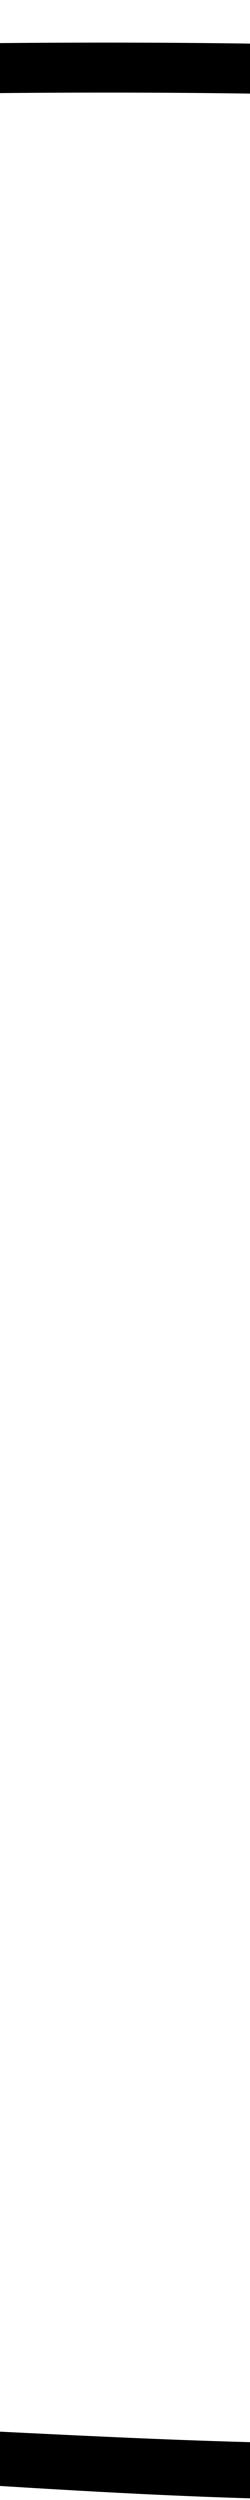 <?xml version="1.0" encoding="utf-8"?>
<!-- Generator: Adobe Illustrator 23.0.0, SVG Export Plug-In . SVG Version: 6.00 Build 0)  -->
<svg version="1.1" id="Layer_1" xmlns="http://www.w3.org/2000/svg" xmlns:xlink="http://www.w3.org/1999/xlink" x="0px" y="0px"
	 viewBox="0 0 15 150" style="enable-background:new 0 0 15 150;" xml:space="preserve">
<style type="text/css">
	.st0{clip-path:url(#SVGID_2_);}
	.st1{fill:#FFFFFF;}
	.st2{clip-path:url(#SVGID_4_);}
	.st3{clip-path:url(#SVGID_6_);}
	.st4{clip-path:url(#SVGID_8_);}
	.st5{clip-path:url(#SVGID_10_);}
	.st6{clip-path:url(#SVGID_12_);}
	.st7{clip-path:url(#SVGID_14_);}
	.st8{clip-path:url(#SVGID_16_);}
	.st9{clip-path:url(#SVGID_18_);}
	.st10{clip-path:url(#SVGID_20_);}
	.st11{clip-path:url(#SVGID_22_);}
	.st12{clip-path:url(#SVGID_24_);}
	.st13{clip-path:url(#SVGID_26_);}
	.st14{clip-path:url(#SVGID_28_);}
	.st15{clip-path:url(#SVGID_30_);}
</style>
<g>
	<defs>
		<rect id="SVGID_19_" x="-70" width="15" height="150"/>
	</defs>
	<clipPath id="SVGID_2_">
		<use xlink:href="#SVGID_19_"  style="overflow:visible;"/>
	</clipPath>
	<g class="st0">
		<g>
			<rect x="-205" y="0" class="st1" width="225" height="150"/>
		</g>
		<g>
			<g>
				<path d="M-201.64,4.08c0.17,25.27,0.34,50.55,0.52,75.82c0.09,12.64,0.17,25.27,0.26,37.91c0.04,5.99,0.07,11.97,0.12,17.96
					c0.03,3.63-0.12,7.42,2.86,9.98c2.37,2.04,5.67,2.49,8.68,2.59c6.07,0.2,12.25-0.41,18.32-0.6c12.54-0.39,25.08-0.64,37.63-0.74
					c24.76-0.2,49.52,0.16,74.27,1.09c22.67,0.85,47.12,4.41,69.45-1.11c3.09-0.76,6.11-1.87,7.22-5.11
					c1.39-4.03-1.02-9.63-1.79-13.57c-2.41-12.22-3.8-24.62-4.43-37.05c-1.22-24.01,0.37-48.08,2.97-71.96
					c0.38-3.5,2.09-8.68,0.44-12.04c-1.65-3.34-6.23-2.98-9.33-3.24c-12.31-0.99-24.65-1.41-37-1.45
					C-86.73,2.37-142,9.41-197.24,4.18c-1.92-0.18-1.91,2.82,0,3c44.81,4.24,89.73,0.44,134.58-1.08
					c22.73-0.77,45.53-0.93,68.22,0.91c3.52,0.29,6.1,0.97,6.75,4.74c0.37,2.17-0.61,5.32-0.86,7.53
					c-0.62,5.66-1.18,11.33-1.65,17.01C8.9,47.01,8.28,57.77,8.12,68.53c-0.33,21.53,1.14,43.17,5.66,64.26
					c0.65,3.01,2.65,7.55-0.43,10.02c-1.74,1.39-5.22,1.61-7.34,1.99c-6,1.06-12.08,1.55-18.16,1.74
					c-10.67,0.33-21.33-0.34-31.98-0.84c-45.51-2.12-91.11-2.34-136.64-0.64c-5.95,0.22-15.21,2.25-16.91-5.65
					c-0.62-2.9-0.08-6.68-0.1-9.64c-0.02-2.99-0.04-5.99-0.06-8.98c-0.09-12.97-0.18-25.94-0.27-38.91
					c-0.18-25.92-0.35-51.86-0.53-77.8C-198.66,2.15-201.66,2.14-201.64,4.08L-201.64,4.08z"/>
			</g>
		</g>
	</g>
</g>
<g>
	<defs>
		<rect id="SVGID_21_" x="-35" width="15" height="150"/>
	</defs>
	<clipPath id="SVGID_4_">
		<use xlink:href="#SVGID_21_"  style="overflow:visible;"/>
	</clipPath>
	<g class="st2">
		<g>
			<rect x="-185" y="0" class="st1" width="225" height="150"/>
		</g>
		<g>
			<g>
				<path d="M-181.64,4.08c0.17,25.27,0.34,50.55,0.52,75.82c0.09,12.64,0.17,25.27,0.26,37.91c0.04,5.99,0.07,11.97,0.12,17.96
					c0.03,3.63-0.12,7.42,2.86,9.98c2.37,2.04,5.67,2.49,8.68,2.59c6.07,0.2,12.25-0.41,18.32-0.6c12.54-0.39,25.08-0.64,37.63-0.74
					c24.76-0.2,49.52,0.16,74.27,1.09c22.67,0.85,47.12,4.41,69.45-1.11c3.09-0.76,6.11-1.87,7.22-5.11
					c1.39-4.03-1.02-9.63-1.79-13.57c-2.41-12.22-3.8-24.62-4.43-37.05c-1.22-24.01,0.37-48.08,2.97-71.96
					c0.38-3.5,2.09-8.68,0.44-12.04c-1.65-3.34-6.23-2.98-9.33-3.24C13.24,3.02,0.9,2.6-11.45,2.56
					C-66.73,2.37-122,9.41-177.24,4.18c-1.92-0.18-1.91,2.82,0,3c44.81,4.24,89.73,0.44,134.58-1.08
					c22.73-0.77,45.53-0.93,68.22,0.91c3.52,0.29,6.1,0.97,6.75,4.74c0.37,2.17-0.61,5.32-0.86,7.53
					c-0.62,5.66-1.18,11.33-1.65,17.01c-0.9,10.72-1.52,21.48-1.68,32.24c-0.33,21.53,1.14,43.17,5.66,64.26
					c0.65,3.01,2.65,7.55-0.43,10.02c-1.74,1.39-5.22,1.61-7.34,1.99c-6,1.06-12.08,1.55-18.16,1.74
					c-10.67,0.33-21.33-0.34-31.98-0.84c-45.51-2.12-91.11-2.34-136.64-0.64c-5.95,0.22-15.21,2.25-16.91-5.65
					c-0.62-2.9-0.08-6.68-0.1-9.64c-0.02-2.99-0.04-5.99-0.06-8.98c-0.09-12.97-0.18-25.94-0.27-38.91
					c-0.18-25.92-0.35-51.86-0.53-77.8C-178.66,2.15-181.66,2.14-181.64,4.08L-181.64,4.08z"/>
			</g>
		</g>
	</g>
</g>
<g>
	<defs>
		<rect id="SVGID_23_" width="15" height="150"/>
	</defs>
	<clipPath id="SVGID_6_">
		<use xlink:href="#SVGID_23_"  style="overflow:visible;"/>
	</clipPath>
	<g class="st3">
		<g>
			<rect x="-165" y="0" class="st1" width="225" height="150"/>
		</g>
		<g>
			<g>
				<path d="M-161.64,4.08c0.17,25.27,0.34,50.55,0.52,75.82c0.09,12.64,0.17,25.27,0.26,37.91c0.04,5.99,0.07,11.97,0.12,17.96
					c0.03,3.63-0.12,7.42,2.86,9.98c2.37,2.04,5.67,2.49,8.68,2.59c6.07,0.2,12.25-0.41,18.32-0.6c12.54-0.39,25.08-0.64,37.63-0.74
					c24.76-0.2,49.52,0.16,74.27,1.09c22.67,0.85,47.12,4.41,69.45-1.11c3.09-0.76,6.11-1.87,7.22-5.11
					c1.39-4.03-1.02-9.63-1.79-13.57c-2.41-12.22-3.8-24.62-4.43-37.05c-1.22-24.01,0.37-48.08,2.97-71.96
					c0.38-3.5,2.09-8.68,0.44-12.04c-1.65-3.34-6.23-2.98-9.33-3.24C33.24,3.02,20.9,2.6,8.55,2.56
					C-46.73,2.37-102,9.41-157.24,4.18c-1.92-0.18-1.91,2.82,0,3c44.81,4.24,89.73,0.44,134.58-1.08
					C0.07,5.33,22.87,5.17,45.56,7.01c3.52,0.29,6.1,0.97,6.75,4.74c0.37,2.17-0.61,5.32-0.86,7.53
					c-0.62,5.66-1.18,11.33-1.65,17.01c-0.9,10.72-1.52,21.48-1.68,32.24c-0.33,21.53,1.14,43.17,5.66,64.26
					c0.65,3.01,2.65,7.55-0.43,10.02c-1.74,1.39-5.22,1.61-7.34,1.99c-6,1.06-12.08,1.55-18.16,1.74
					c-10.67,0.33-21.33-0.34-31.98-0.84c-45.51-2.12-91.11-2.34-136.64-0.64c-5.95,0.22-15.21,2.25-16.91-5.65
					c-0.62-2.9-0.08-6.68-0.1-9.64c-0.02-2.99-0.04-5.99-0.06-8.98c-0.09-12.97-0.18-25.94-0.27-38.91
					c-0.18-25.92-0.35-51.86-0.53-77.8C-158.66,2.15-161.66,2.14-161.64,4.08L-161.64,4.08z"/>
			</g>
		</g>
	</g>
</g>
</svg>
